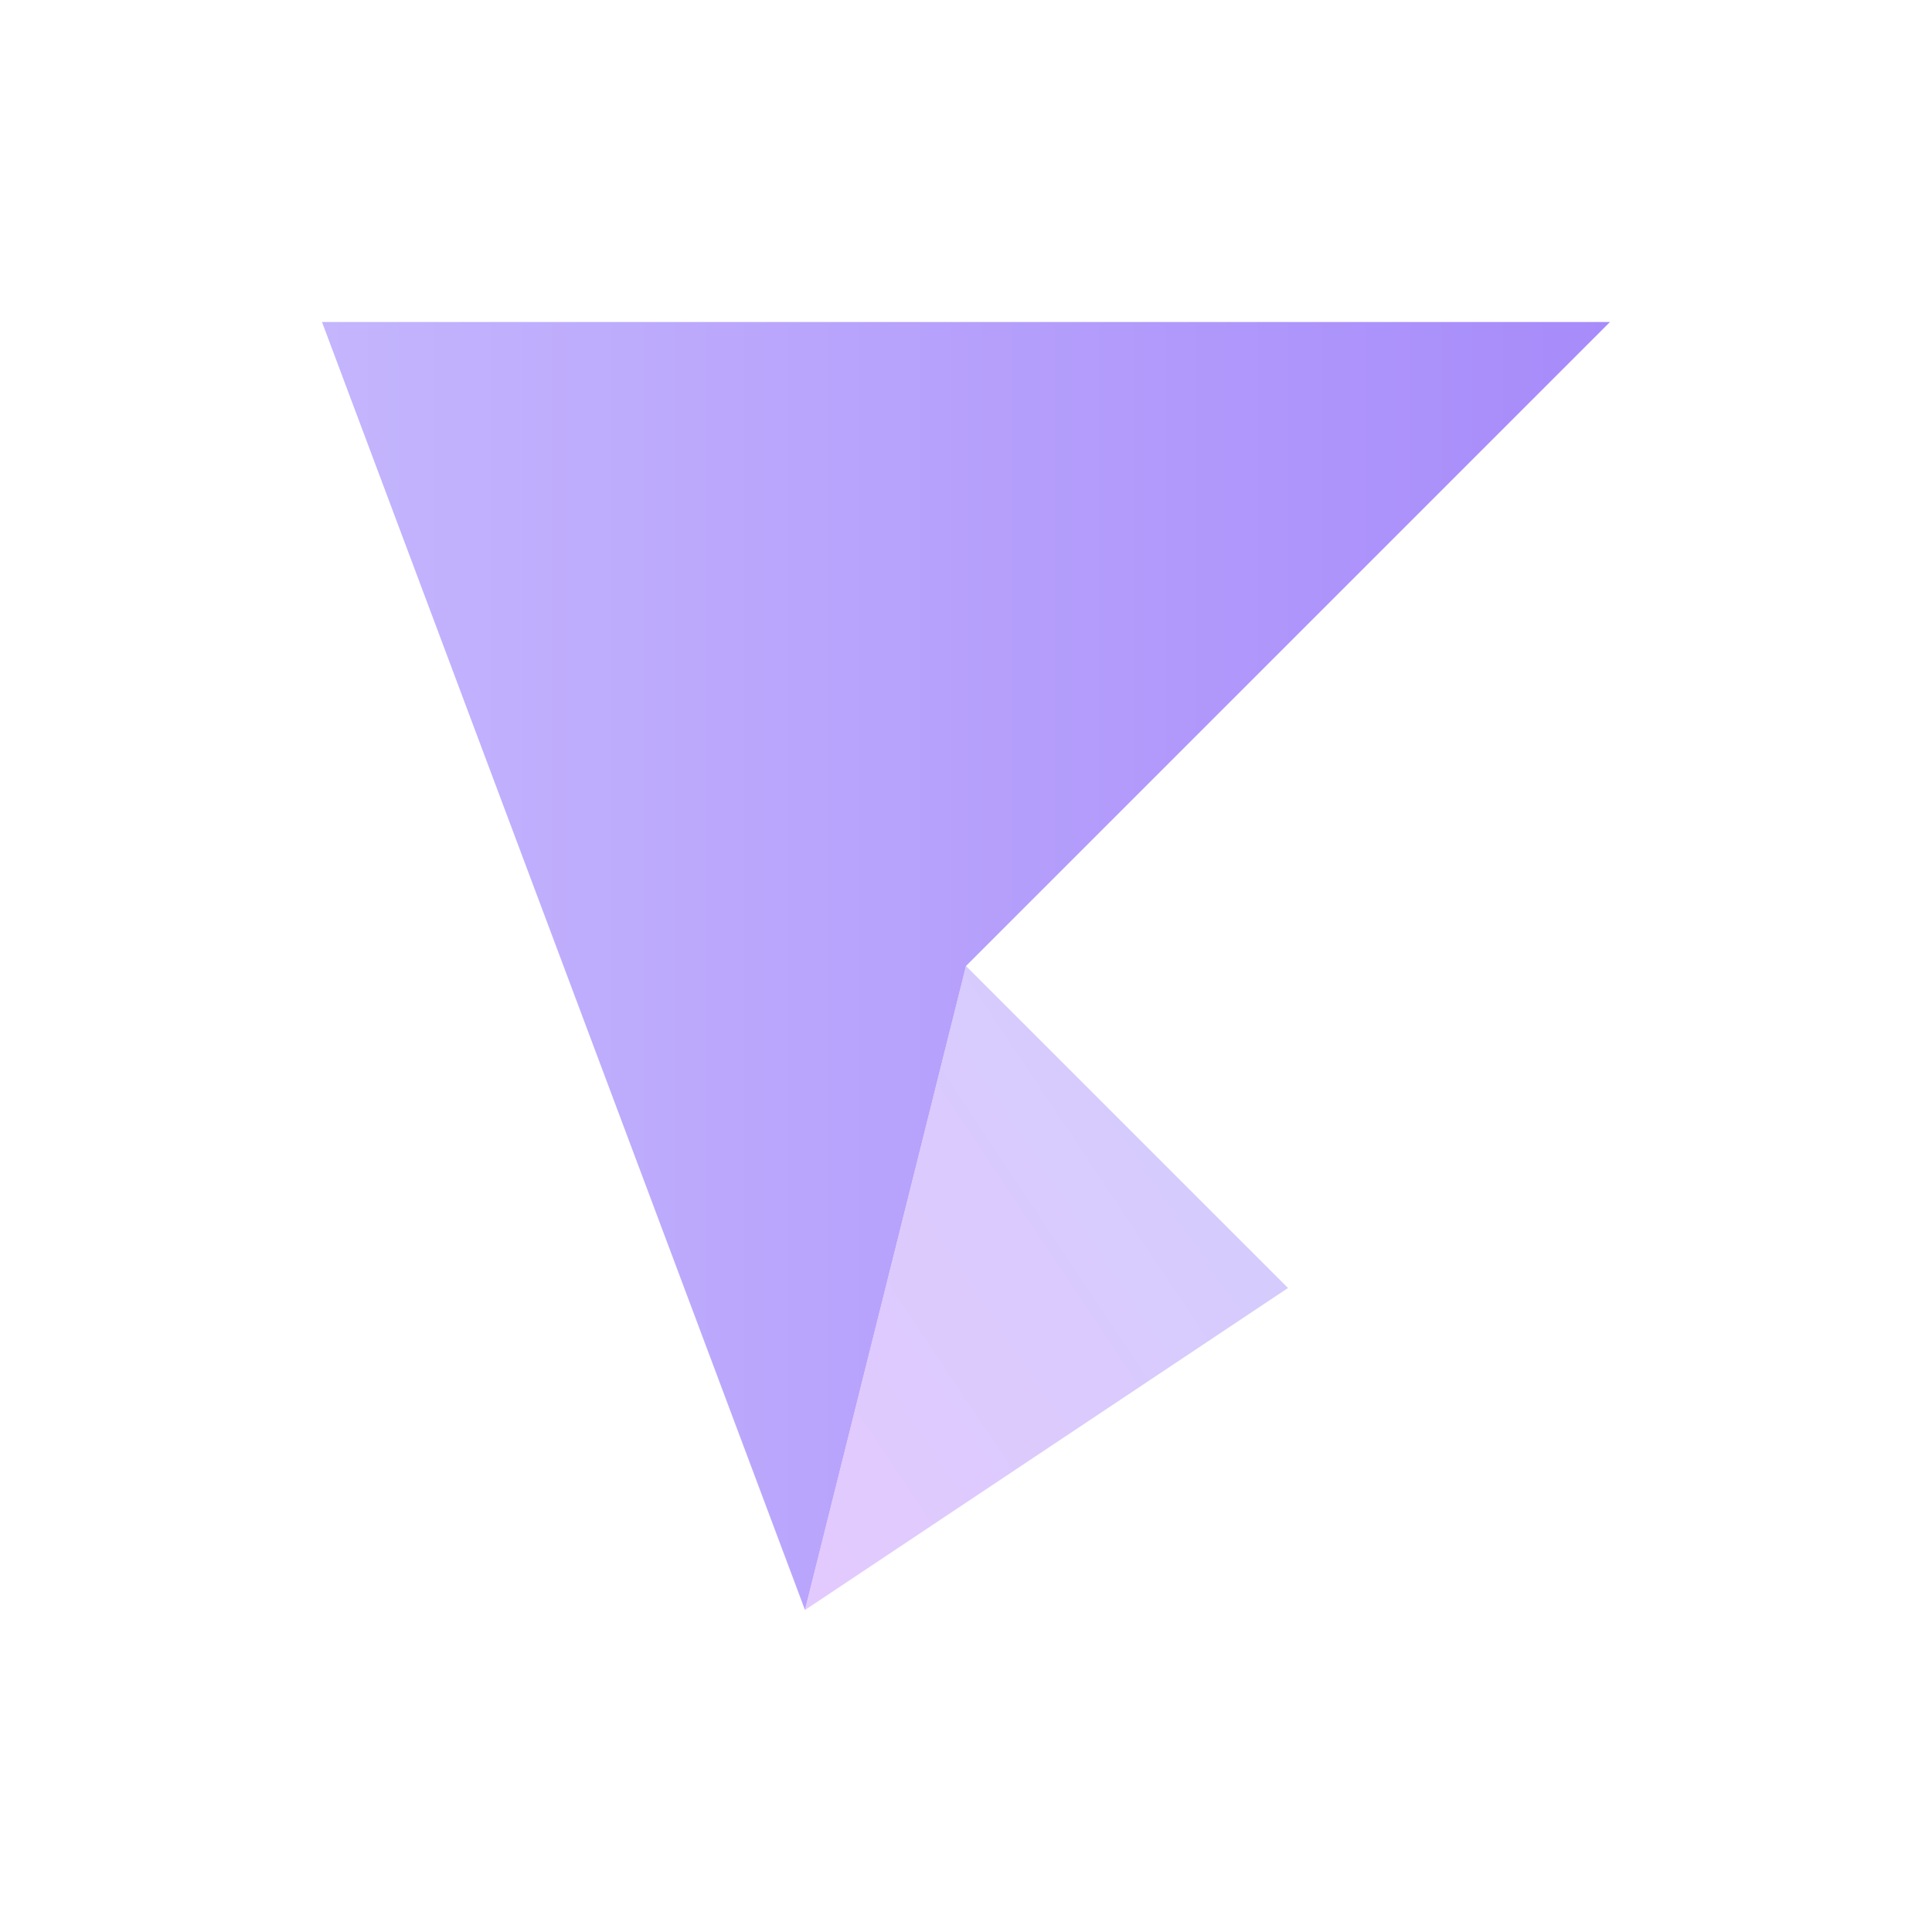 <svg width="32" height="32" viewBox="0 0 24 24" fill="none" xmlns="http://www.w3.org/2000/svg">
    <defs>
        <linearGradient id="grad1" x1="4" y1="4" x2="20" y2="4" gradientUnits="userSpaceOnUse">
            <stop stop-color="#C4B5FD"/>
            <stop offset="1" stop-color="#A78BFA"/>
        </linearGradient>
        <linearGradient id="grad2" x1="10" y1="20" x2="16" y2="16" gradientUnits="userSpaceOnUse">
            <stop stop-color="#D8B4FE"/>
            <stop offset="1" stop-color="#C4B5FD"/>
        </linearGradient>
    </defs>
    <path d="M4 4L10 20L12 12L20 4L4 4Z" fill="url(#grad1)"/>
    <path opacity="0.7" d="M12 12L10 20L16 16L12 12Z" fill="url(#grad2)"/>
</svg>